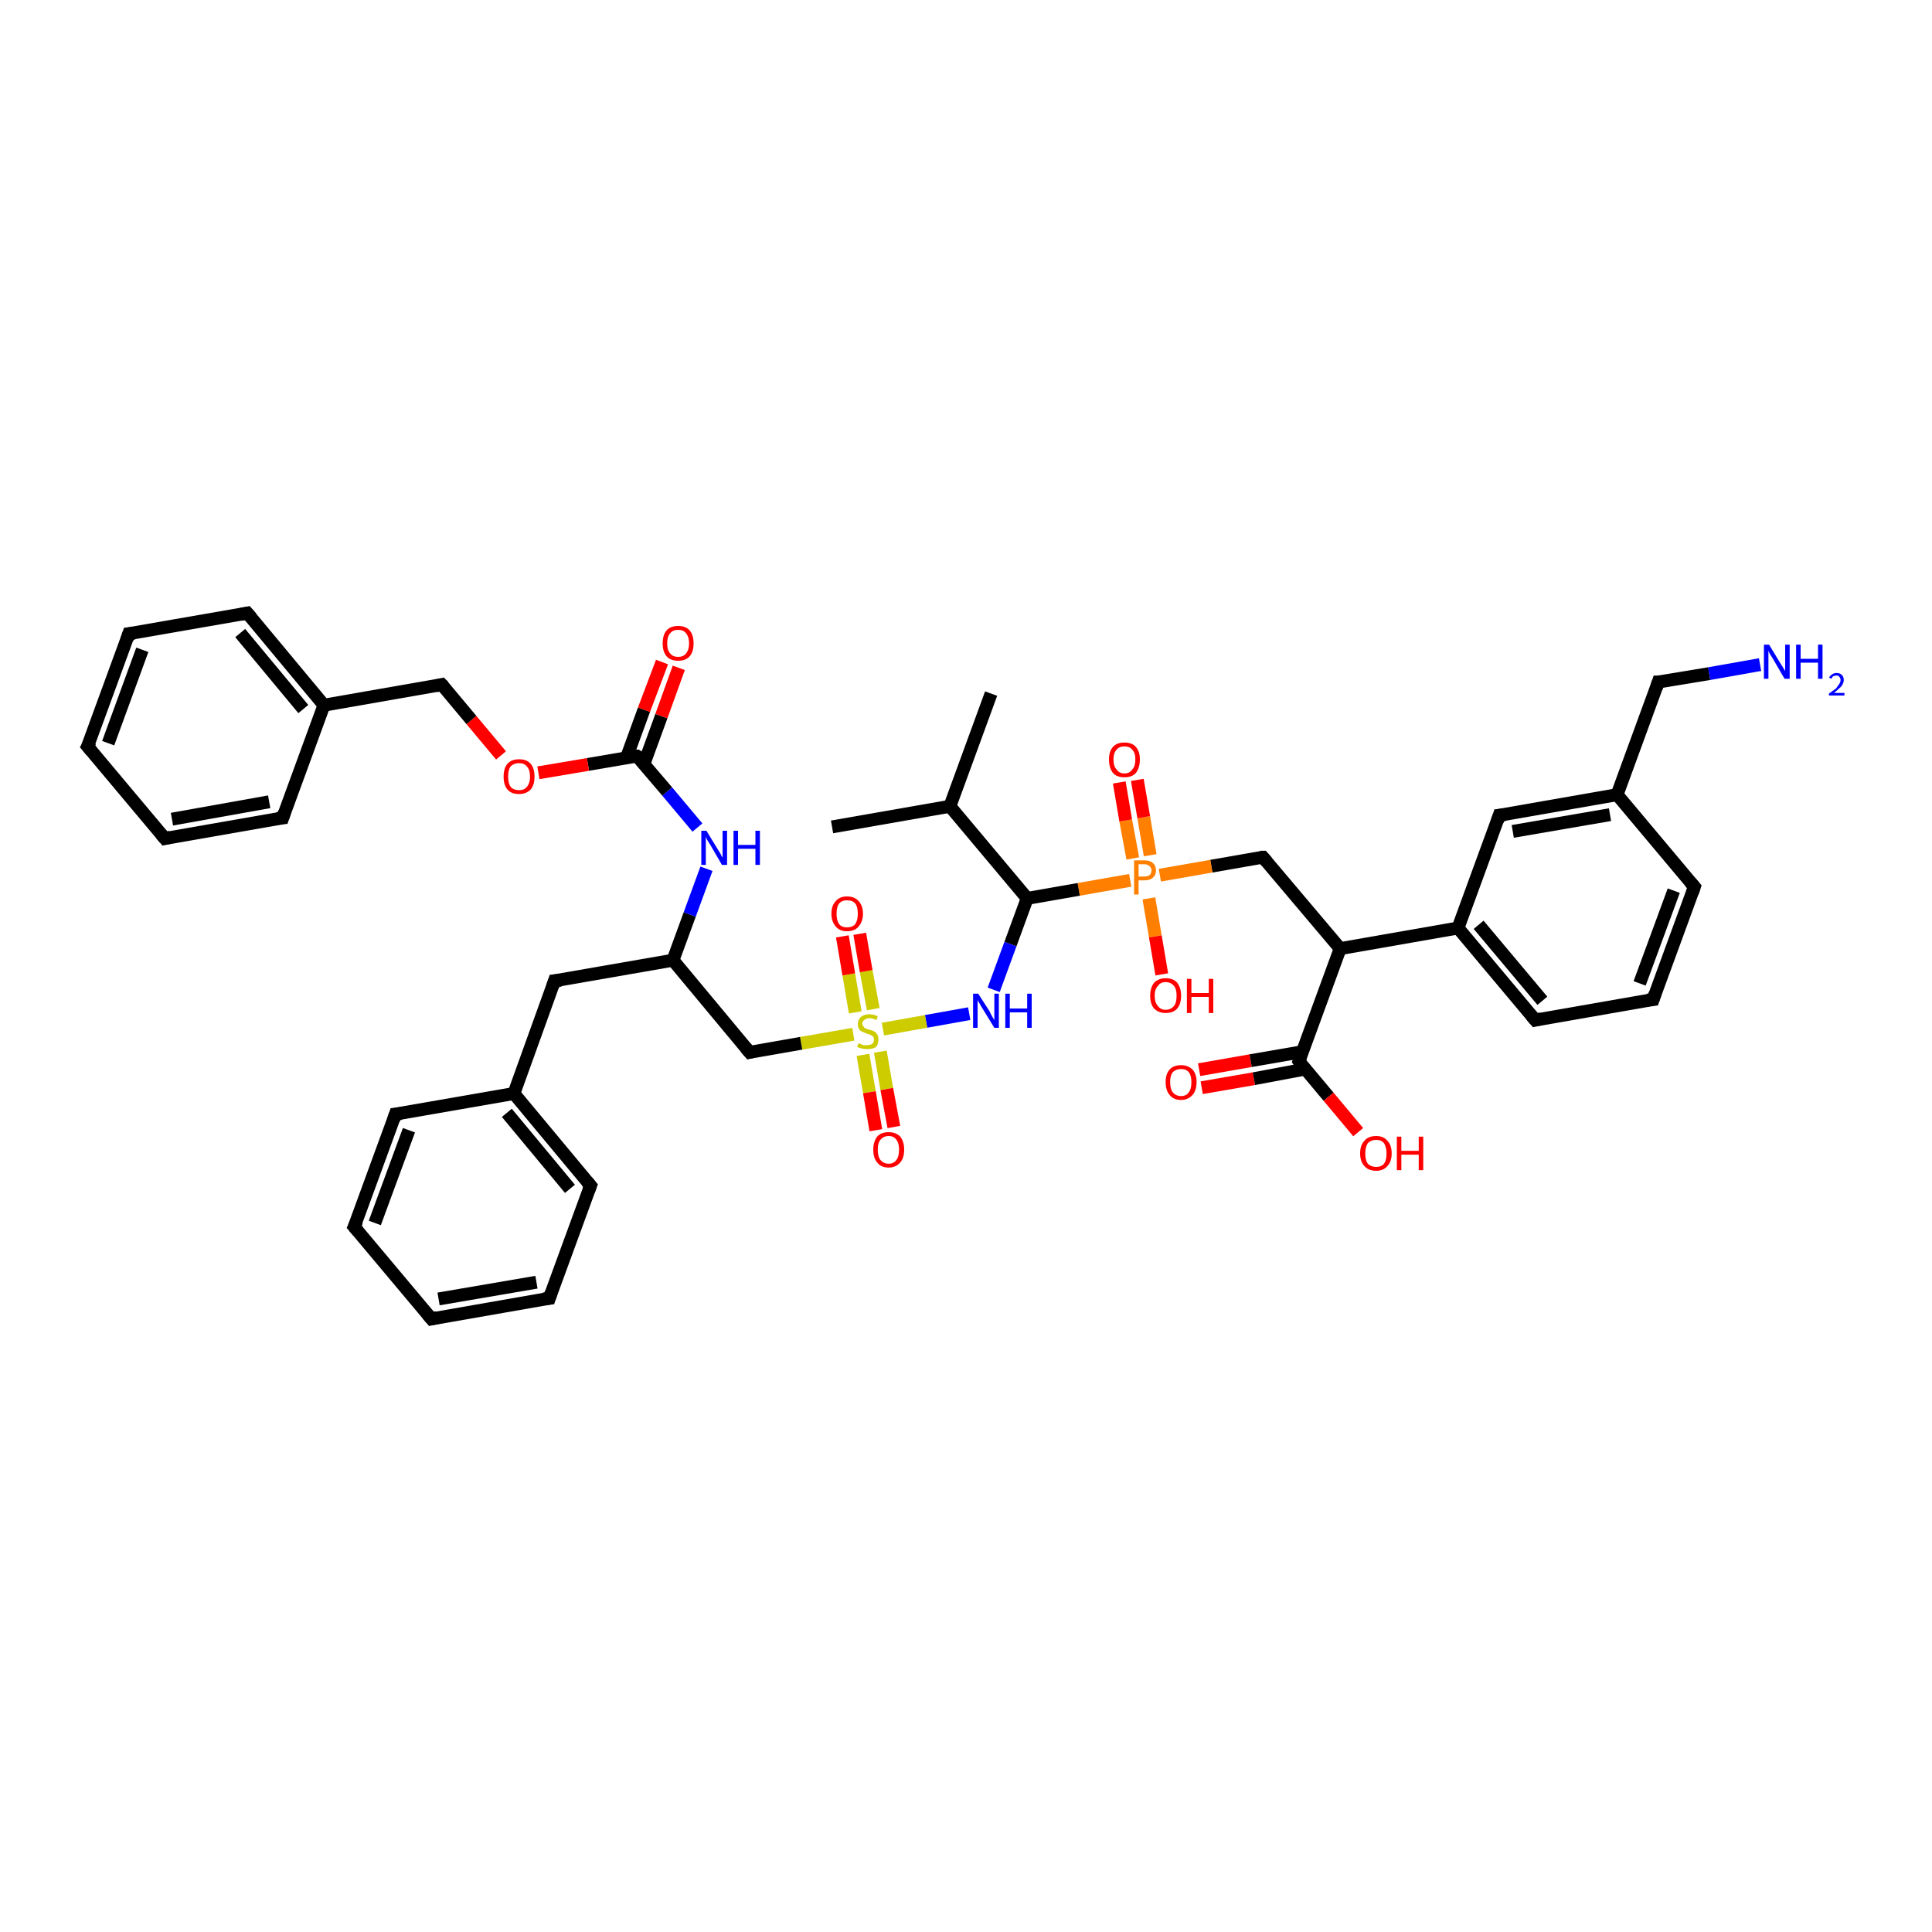 <?xml version='1.0' encoding='iso-8859-1'?>
<svg version='1.1' baseProfile='full'
              xmlns='http://www.w3.org/2000/svg'
                      xmlns:rdkit='http://www.rdkit.org/xml'
                      xmlns:xlink='http://www.w3.org/1999/xlink'
                  xml:space='preserve'
width='300px' height='300px' viewBox='0 0 300 300'>
<!-- END OF HEADER -->
<rect style='opacity:1.0;fill:#FFFFFF;stroke:none' width='300.0' height='300.0' x='0.0' y='0.0'> </rect>
<path class='bond-0 atom-0 atom-1' d='M 186.2,166.1 L 194.2,164.7' style='fill:none;fill-rule:evenodd;stroke:#FF0000;stroke-width:2.0px;stroke-linecap:butt;stroke-linejoin:miter;stroke-opacity:1' />
<path class='bond-0 atom-0 atom-1' d='M 194.2,164.7 L 202.3,163.3' style='fill:none;fill-rule:evenodd;stroke:#000000;stroke-width:2.0px;stroke-linecap:butt;stroke-linejoin:miter;stroke-opacity:1' />
<path class='bond-0 atom-0 atom-1' d='M 186.6,168.9 L 194.7,167.5' style='fill:none;fill-rule:evenodd;stroke:#FF0000;stroke-width:2.0px;stroke-linecap:butt;stroke-linejoin:miter;stroke-opacity:1' />
<path class='bond-0 atom-0 atom-1' d='M 194.7,167.5 L 202.7,166.0' style='fill:none;fill-rule:evenodd;stroke:#000000;stroke-width:2.0px;stroke-linecap:butt;stroke-linejoin:miter;stroke-opacity:1' />
<path class='bond-1 atom-1 atom-2' d='M 201.7,164.8 L 206.3,170.3' style='fill:none;fill-rule:evenodd;stroke:#000000;stroke-width:2.0px;stroke-linecap:butt;stroke-linejoin:miter;stroke-opacity:1' />
<path class='bond-1 atom-1 atom-2' d='M 206.3,170.3 L 210.9,175.8' style='fill:none;fill-rule:evenodd;stroke:#FF0000;stroke-width:2.0px;stroke-linecap:butt;stroke-linejoin:miter;stroke-opacity:1' />
<path class='bond-2 atom-1 atom-3' d='M 201.7,164.8 L 208.1,147.3' style='fill:none;fill-rule:evenodd;stroke:#000000;stroke-width:2.0px;stroke-linecap:butt;stroke-linejoin:miter;stroke-opacity:1' />
<path class='bond-3 atom-3 atom-4' d='M 208.1,147.3 L 226.4,144.1' style='fill:none;fill-rule:evenodd;stroke:#000000;stroke-width:2.0px;stroke-linecap:butt;stroke-linejoin:miter;stroke-opacity:1' />
<path class='bond-4 atom-4 atom-5' d='M 226.4,144.1 L 238.4,158.4' style='fill:none;fill-rule:evenodd;stroke:#000000;stroke-width:2.0px;stroke-linecap:butt;stroke-linejoin:miter;stroke-opacity:1' />
<path class='bond-4 atom-4 atom-5' d='M 229.6,143.6 L 239.5,155.4' style='fill:none;fill-rule:evenodd;stroke:#000000;stroke-width:2.0px;stroke-linecap:butt;stroke-linejoin:miter;stroke-opacity:1' />
<path class='bond-5 atom-5 atom-6' d='M 238.4,158.4 L 256.7,155.2' style='fill:none;fill-rule:evenodd;stroke:#000000;stroke-width:2.0px;stroke-linecap:butt;stroke-linejoin:miter;stroke-opacity:1' />
<path class='bond-6 atom-6 atom-7' d='M 256.7,155.2 L 263.1,137.7' style='fill:none;fill-rule:evenodd;stroke:#000000;stroke-width:2.0px;stroke-linecap:butt;stroke-linejoin:miter;stroke-opacity:1' />
<path class='bond-6 atom-6 atom-7' d='M 254.6,152.7 L 259.9,138.3' style='fill:none;fill-rule:evenodd;stroke:#000000;stroke-width:2.0px;stroke-linecap:butt;stroke-linejoin:miter;stroke-opacity:1' />
<path class='bond-7 atom-7 atom-8' d='M 263.1,137.7 L 251.1,123.4' style='fill:none;fill-rule:evenodd;stroke:#000000;stroke-width:2.0px;stroke-linecap:butt;stroke-linejoin:miter;stroke-opacity:1' />
<path class='bond-8 atom-8 atom-9' d='M 251.1,123.4 L 232.8,126.6' style='fill:none;fill-rule:evenodd;stroke:#000000;stroke-width:2.0px;stroke-linecap:butt;stroke-linejoin:miter;stroke-opacity:1' />
<path class='bond-8 atom-8 atom-9' d='M 250.0,126.5 L 234.9,129.1' style='fill:none;fill-rule:evenodd;stroke:#000000;stroke-width:2.0px;stroke-linecap:butt;stroke-linejoin:miter;stroke-opacity:1' />
<path class='bond-9 atom-8 atom-10' d='M 251.1,123.4 L 257.5,105.9' style='fill:none;fill-rule:evenodd;stroke:#000000;stroke-width:2.0px;stroke-linecap:butt;stroke-linejoin:miter;stroke-opacity:1' />
<path class='bond-10 atom-10 atom-11' d='M 257.5,105.9 L 265.4,104.6' style='fill:none;fill-rule:evenodd;stroke:#000000;stroke-width:2.0px;stroke-linecap:butt;stroke-linejoin:miter;stroke-opacity:1' />
<path class='bond-10 atom-10 atom-11' d='M 265.4,104.6 L 273.3,103.2' style='fill:none;fill-rule:evenodd;stroke:#0000FF;stroke-width:2.0px;stroke-linecap:butt;stroke-linejoin:miter;stroke-opacity:1' />
<path class='bond-11 atom-3 atom-12' d='M 208.1,147.3 L 196.1,133.1' style='fill:none;fill-rule:evenodd;stroke:#000000;stroke-width:2.0px;stroke-linecap:butt;stroke-linejoin:miter;stroke-opacity:1' />
<path class='bond-12 atom-12 atom-13' d='M 196.1,133.1 L 188.1,134.5' style='fill:none;fill-rule:evenodd;stroke:#000000;stroke-width:2.0px;stroke-linecap:butt;stroke-linejoin:miter;stroke-opacity:1' />
<path class='bond-12 atom-12 atom-13' d='M 188.1,134.5 L 180.1,135.9' style='fill:none;fill-rule:evenodd;stroke:#FF7F00;stroke-width:2.0px;stroke-linecap:butt;stroke-linejoin:miter;stroke-opacity:1' />
<path class='bond-13 atom-13 atom-14' d='M 178.6,132.8 L 177.6,126.9' style='fill:none;fill-rule:evenodd;stroke:#FF7F00;stroke-width:2.0px;stroke-linecap:butt;stroke-linejoin:miter;stroke-opacity:1' />
<path class='bond-13 atom-13 atom-14' d='M 177.6,126.9 L 176.6,121.1' style='fill:none;fill-rule:evenodd;stroke:#FF0000;stroke-width:2.0px;stroke-linecap:butt;stroke-linejoin:miter;stroke-opacity:1' />
<path class='bond-13 atom-13 atom-14' d='M 175.9,133.3 L 174.8,127.4' style='fill:none;fill-rule:evenodd;stroke:#FF7F00;stroke-width:2.0px;stroke-linecap:butt;stroke-linejoin:miter;stroke-opacity:1' />
<path class='bond-13 atom-13 atom-14' d='M 174.8,127.4 L 173.8,121.5' style='fill:none;fill-rule:evenodd;stroke:#FF0000;stroke-width:2.0px;stroke-linecap:butt;stroke-linejoin:miter;stroke-opacity:1' />
<path class='bond-14 atom-13 atom-15' d='M 178.4,139.5 L 179.4,145.4' style='fill:none;fill-rule:evenodd;stroke:#FF7F00;stroke-width:2.0px;stroke-linecap:butt;stroke-linejoin:miter;stroke-opacity:1' />
<path class='bond-14 atom-13 atom-15' d='M 179.4,145.4 L 180.4,151.3' style='fill:none;fill-rule:evenodd;stroke:#FF0000;stroke-width:2.0px;stroke-linecap:butt;stroke-linejoin:miter;stroke-opacity:1' />
<path class='bond-15 atom-13 atom-16' d='M 175.5,136.7 L 167.5,138.1' style='fill:none;fill-rule:evenodd;stroke:#FF7F00;stroke-width:2.0px;stroke-linecap:butt;stroke-linejoin:miter;stroke-opacity:1' />
<path class='bond-15 atom-13 atom-16' d='M 167.5,138.1 L 159.5,139.5' style='fill:none;fill-rule:evenodd;stroke:#000000;stroke-width:2.0px;stroke-linecap:butt;stroke-linejoin:miter;stroke-opacity:1' />
<path class='bond-16 atom-16 atom-17' d='M 159.5,139.5 L 156.9,146.6' style='fill:none;fill-rule:evenodd;stroke:#000000;stroke-width:2.0px;stroke-linecap:butt;stroke-linejoin:miter;stroke-opacity:1' />
<path class='bond-16 atom-16 atom-17' d='M 156.9,146.6 L 154.3,153.7' style='fill:none;fill-rule:evenodd;stroke:#0000FF;stroke-width:2.0px;stroke-linecap:butt;stroke-linejoin:miter;stroke-opacity:1' />
<path class='bond-17 atom-17 atom-18' d='M 150.5,157.4 L 143.8,158.6' style='fill:none;fill-rule:evenodd;stroke:#0000FF;stroke-width:2.0px;stroke-linecap:butt;stroke-linejoin:miter;stroke-opacity:1' />
<path class='bond-17 atom-17 atom-18' d='M 143.8,158.6 L 137.1,159.8' style='fill:none;fill-rule:evenodd;stroke:#CCCC00;stroke-width:2.0px;stroke-linecap:butt;stroke-linejoin:miter;stroke-opacity:1' />
<path class='bond-18 atom-18 atom-19' d='M 135.6,156.7 L 134.5,150.8' style='fill:none;fill-rule:evenodd;stroke:#CCCC00;stroke-width:2.0px;stroke-linecap:butt;stroke-linejoin:miter;stroke-opacity:1' />
<path class='bond-18 atom-18 atom-19' d='M 134.5,150.8 L 133.5,145.0' style='fill:none;fill-rule:evenodd;stroke:#FF0000;stroke-width:2.0px;stroke-linecap:butt;stroke-linejoin:miter;stroke-opacity:1' />
<path class='bond-18 atom-18 atom-19' d='M 132.8,157.2 L 131.8,151.3' style='fill:none;fill-rule:evenodd;stroke:#CCCC00;stroke-width:2.0px;stroke-linecap:butt;stroke-linejoin:miter;stroke-opacity:1' />
<path class='bond-18 atom-18 atom-19' d='M 131.8,151.3 L 130.8,145.4' style='fill:none;fill-rule:evenodd;stroke:#FF0000;stroke-width:2.0px;stroke-linecap:butt;stroke-linejoin:miter;stroke-opacity:1' />
<path class='bond-19 atom-18 atom-20' d='M 134.0,163.8 L 135.0,169.6' style='fill:none;fill-rule:evenodd;stroke:#CCCC00;stroke-width:2.0px;stroke-linecap:butt;stroke-linejoin:miter;stroke-opacity:1' />
<path class='bond-19 atom-18 atom-20' d='M 135.0,169.6 L 136.0,175.5' style='fill:none;fill-rule:evenodd;stroke:#FF0000;stroke-width:2.0px;stroke-linecap:butt;stroke-linejoin:miter;stroke-opacity:1' />
<path class='bond-19 atom-18 atom-20' d='M 136.7,163.3 L 137.7,169.1' style='fill:none;fill-rule:evenodd;stroke:#CCCC00;stroke-width:2.0px;stroke-linecap:butt;stroke-linejoin:miter;stroke-opacity:1' />
<path class='bond-19 atom-18 atom-20' d='M 137.7,169.1 L 138.8,175.0' style='fill:none;fill-rule:evenodd;stroke:#FF0000;stroke-width:2.0px;stroke-linecap:butt;stroke-linejoin:miter;stroke-opacity:1' />
<path class='bond-20 atom-18 atom-21' d='M 132.5,160.6 L 124.4,162.0' style='fill:none;fill-rule:evenodd;stroke:#CCCC00;stroke-width:2.0px;stroke-linecap:butt;stroke-linejoin:miter;stroke-opacity:1' />
<path class='bond-20 atom-18 atom-21' d='M 124.4,162.0 L 116.4,163.4' style='fill:none;fill-rule:evenodd;stroke:#000000;stroke-width:2.0px;stroke-linecap:butt;stroke-linejoin:miter;stroke-opacity:1' />
<path class='bond-21 atom-21 atom-22' d='M 116.4,163.4 L 104.5,149.1' style='fill:none;fill-rule:evenodd;stroke:#000000;stroke-width:2.0px;stroke-linecap:butt;stroke-linejoin:miter;stroke-opacity:1' />
<path class='bond-22 atom-22 atom-23' d='M 104.5,149.1 L 107.1,142.0' style='fill:none;fill-rule:evenodd;stroke:#000000;stroke-width:2.0px;stroke-linecap:butt;stroke-linejoin:miter;stroke-opacity:1' />
<path class='bond-22 atom-22 atom-23' d='M 107.1,142.0 L 109.7,134.9' style='fill:none;fill-rule:evenodd;stroke:#0000FF;stroke-width:2.0px;stroke-linecap:butt;stroke-linejoin:miter;stroke-opacity:1' />
<path class='bond-23 atom-23 atom-24' d='M 108.3,128.5 L 103.6,122.9' style='fill:none;fill-rule:evenodd;stroke:#0000FF;stroke-width:2.0px;stroke-linecap:butt;stroke-linejoin:miter;stroke-opacity:1' />
<path class='bond-23 atom-23 atom-24' d='M 103.6,122.9 L 98.9,117.4' style='fill:none;fill-rule:evenodd;stroke:#000000;stroke-width:2.0px;stroke-linecap:butt;stroke-linejoin:miter;stroke-opacity:1' />
<path class='bond-24 atom-24 atom-25' d='M 100.0,118.6 L 102.7,111.2' style='fill:none;fill-rule:evenodd;stroke:#000000;stroke-width:2.0px;stroke-linecap:butt;stroke-linejoin:miter;stroke-opacity:1' />
<path class='bond-24 atom-24 atom-25' d='M 102.7,111.2 L 105.4,103.7' style='fill:none;fill-rule:evenodd;stroke:#FF0000;stroke-width:2.0px;stroke-linecap:butt;stroke-linejoin:miter;stroke-opacity:1' />
<path class='bond-24 atom-24 atom-25' d='M 97.3,117.6 L 100.0,110.2' style='fill:none;fill-rule:evenodd;stroke:#000000;stroke-width:2.0px;stroke-linecap:butt;stroke-linejoin:miter;stroke-opacity:1' />
<path class='bond-24 atom-24 atom-25' d='M 100.0,110.2 L 102.8,102.8' style='fill:none;fill-rule:evenodd;stroke:#FF0000;stroke-width:2.0px;stroke-linecap:butt;stroke-linejoin:miter;stroke-opacity:1' />
<path class='bond-25 atom-24 atom-26' d='M 98.9,117.4 L 91.3,118.7' style='fill:none;fill-rule:evenodd;stroke:#000000;stroke-width:2.0px;stroke-linecap:butt;stroke-linejoin:miter;stroke-opacity:1' />
<path class='bond-25 atom-24 atom-26' d='M 91.3,118.7 L 83.6,120.0' style='fill:none;fill-rule:evenodd;stroke:#FF0000;stroke-width:2.0px;stroke-linecap:butt;stroke-linejoin:miter;stroke-opacity:1' />
<path class='bond-26 atom-26 atom-27' d='M 77.8,117.3 L 73.2,111.8' style='fill:none;fill-rule:evenodd;stroke:#FF0000;stroke-width:2.0px;stroke-linecap:butt;stroke-linejoin:miter;stroke-opacity:1' />
<path class='bond-26 atom-26 atom-27' d='M 73.2,111.8 L 68.6,106.3' style='fill:none;fill-rule:evenodd;stroke:#000000;stroke-width:2.0px;stroke-linecap:butt;stroke-linejoin:miter;stroke-opacity:1' />
<path class='bond-27 atom-27 atom-28' d='M 68.6,106.3 L 50.3,109.5' style='fill:none;fill-rule:evenodd;stroke:#000000;stroke-width:2.0px;stroke-linecap:butt;stroke-linejoin:miter;stroke-opacity:1' />
<path class='bond-28 atom-28 atom-29' d='M 50.3,109.5 L 38.4,95.2' style='fill:none;fill-rule:evenodd;stroke:#000000;stroke-width:2.0px;stroke-linecap:butt;stroke-linejoin:miter;stroke-opacity:1' />
<path class='bond-28 atom-28 atom-29' d='M 47.1,110.1 L 37.3,98.3' style='fill:none;fill-rule:evenodd;stroke:#000000;stroke-width:2.0px;stroke-linecap:butt;stroke-linejoin:miter;stroke-opacity:1' />
<path class='bond-29 atom-29 atom-30' d='M 38.4,95.2 L 20.0,98.4' style='fill:none;fill-rule:evenodd;stroke:#000000;stroke-width:2.0px;stroke-linecap:butt;stroke-linejoin:miter;stroke-opacity:1' />
<path class='bond-30 atom-30 atom-31' d='M 20.0,98.4 L 13.6,115.9' style='fill:none;fill-rule:evenodd;stroke:#000000;stroke-width:2.0px;stroke-linecap:butt;stroke-linejoin:miter;stroke-opacity:1' />
<path class='bond-30 atom-30 atom-31' d='M 22.1,100.9 L 16.8,115.4' style='fill:none;fill-rule:evenodd;stroke:#000000;stroke-width:2.0px;stroke-linecap:butt;stroke-linejoin:miter;stroke-opacity:1' />
<path class='bond-31 atom-31 atom-32' d='M 13.6,115.9 L 25.6,130.2' style='fill:none;fill-rule:evenodd;stroke:#000000;stroke-width:2.0px;stroke-linecap:butt;stroke-linejoin:miter;stroke-opacity:1' />
<path class='bond-32 atom-32 atom-33' d='M 25.6,130.2 L 43.9,127.0' style='fill:none;fill-rule:evenodd;stroke:#000000;stroke-width:2.0px;stroke-linecap:butt;stroke-linejoin:miter;stroke-opacity:1' />
<path class='bond-32 atom-32 atom-33' d='M 26.7,127.2 L 41.8,124.5' style='fill:none;fill-rule:evenodd;stroke:#000000;stroke-width:2.0px;stroke-linecap:butt;stroke-linejoin:miter;stroke-opacity:1' />
<path class='bond-33 atom-22 atom-34' d='M 104.5,149.1 L 86.1,152.3' style='fill:none;fill-rule:evenodd;stroke:#000000;stroke-width:2.0px;stroke-linecap:butt;stroke-linejoin:miter;stroke-opacity:1' />
<path class='bond-34 atom-34 atom-35' d='M 86.1,152.3 L 79.8,169.8' style='fill:none;fill-rule:evenodd;stroke:#000000;stroke-width:2.0px;stroke-linecap:butt;stroke-linejoin:miter;stroke-opacity:1' />
<path class='bond-35 atom-35 atom-36' d='M 79.8,169.8 L 91.7,184.1' style='fill:none;fill-rule:evenodd;stroke:#000000;stroke-width:2.0px;stroke-linecap:butt;stroke-linejoin:miter;stroke-opacity:1' />
<path class='bond-35 atom-35 atom-36' d='M 78.7,172.8 L 88.5,184.6' style='fill:none;fill-rule:evenodd;stroke:#000000;stroke-width:2.0px;stroke-linecap:butt;stroke-linejoin:miter;stroke-opacity:1' />
<path class='bond-36 atom-36 atom-37' d='M 91.7,184.1 L 85.3,201.6' style='fill:none;fill-rule:evenodd;stroke:#000000;stroke-width:2.0px;stroke-linecap:butt;stroke-linejoin:miter;stroke-opacity:1' />
<path class='bond-37 atom-37 atom-38' d='M 85.3,201.6 L 67.0,204.8' style='fill:none;fill-rule:evenodd;stroke:#000000;stroke-width:2.0px;stroke-linecap:butt;stroke-linejoin:miter;stroke-opacity:1' />
<path class='bond-37 atom-37 atom-38' d='M 83.3,199.1 L 68.1,201.7' style='fill:none;fill-rule:evenodd;stroke:#000000;stroke-width:2.0px;stroke-linecap:butt;stroke-linejoin:miter;stroke-opacity:1' />
<path class='bond-38 atom-38 atom-39' d='M 67.0,204.8 L 55.0,190.5' style='fill:none;fill-rule:evenodd;stroke:#000000;stroke-width:2.0px;stroke-linecap:butt;stroke-linejoin:miter;stroke-opacity:1' />
<path class='bond-39 atom-39 atom-40' d='M 55.0,190.5 L 61.4,173.0' style='fill:none;fill-rule:evenodd;stroke:#000000;stroke-width:2.0px;stroke-linecap:butt;stroke-linejoin:miter;stroke-opacity:1' />
<path class='bond-39 atom-39 atom-40' d='M 58.2,189.9 L 63.5,175.5' style='fill:none;fill-rule:evenodd;stroke:#000000;stroke-width:2.0px;stroke-linecap:butt;stroke-linejoin:miter;stroke-opacity:1' />
<path class='bond-40 atom-16 atom-41' d='M 159.5,139.5 L 147.5,125.2' style='fill:none;fill-rule:evenodd;stroke:#000000;stroke-width:2.0px;stroke-linecap:butt;stroke-linejoin:miter;stroke-opacity:1' />
<path class='bond-41 atom-41 atom-42' d='M 147.5,125.2 L 129.2,128.4' style='fill:none;fill-rule:evenodd;stroke:#000000;stroke-width:2.0px;stroke-linecap:butt;stroke-linejoin:miter;stroke-opacity:1' />
<path class='bond-42 atom-41 atom-43' d='M 147.5,125.2 L 153.9,107.7' style='fill:none;fill-rule:evenodd;stroke:#000000;stroke-width:2.0px;stroke-linecap:butt;stroke-linejoin:miter;stroke-opacity:1' />
<path class='bond-43 atom-9 atom-4' d='M 232.8,126.6 L 226.4,144.1' style='fill:none;fill-rule:evenodd;stroke:#000000;stroke-width:2.0px;stroke-linecap:butt;stroke-linejoin:miter;stroke-opacity:1' />
<path class='bond-44 atom-33 atom-28' d='M 43.9,127.0 L 50.3,109.5' style='fill:none;fill-rule:evenodd;stroke:#000000;stroke-width:2.0px;stroke-linecap:butt;stroke-linejoin:miter;stroke-opacity:1' />
<path class='bond-45 atom-40 atom-35' d='M 61.4,173.0 L 79.8,169.8' style='fill:none;fill-rule:evenodd;stroke:#000000;stroke-width:2.0px;stroke-linecap:butt;stroke-linejoin:miter;stroke-opacity:1' />
<path d='M 201.9,165.1 L 201.7,164.8 L 202.0,163.9' style='fill:none;stroke:#000000;stroke-width:2.0px;stroke-linecap:butt;stroke-linejoin:miter;stroke-opacity:1;' />
<path d='M 237.8,157.7 L 238.4,158.4 L 239.3,158.2' style='fill:none;stroke:#000000;stroke-width:2.0px;stroke-linecap:butt;stroke-linejoin:miter;stroke-opacity:1;' />
<path d='M 255.8,155.3 L 256.7,155.2 L 257.0,154.3' style='fill:none;stroke:#000000;stroke-width:2.0px;stroke-linecap:butt;stroke-linejoin:miter;stroke-opacity:1;' />
<path d='M 262.8,138.6 L 263.1,137.7 L 262.5,137.0' style='fill:none;stroke:#000000;stroke-width:2.0px;stroke-linecap:butt;stroke-linejoin:miter;stroke-opacity:1;' />
<path d='M 233.7,126.5 L 232.8,126.6 L 232.5,127.5' style='fill:none;stroke:#000000;stroke-width:2.0px;stroke-linecap:butt;stroke-linejoin:miter;stroke-opacity:1;' />
<path d='M 257.2,106.8 L 257.5,105.9 L 257.9,105.9' style='fill:none;stroke:#000000;stroke-width:2.0px;stroke-linecap:butt;stroke-linejoin:miter;stroke-opacity:1;' />
<path d='M 196.7,133.8 L 196.1,133.1 L 195.7,133.1' style='fill:none;stroke:#000000;stroke-width:2.0px;stroke-linecap:butt;stroke-linejoin:miter;stroke-opacity:1;' />
<path d='M 116.8,163.3 L 116.4,163.4 L 115.8,162.7' style='fill:none;stroke:#000000;stroke-width:2.0px;stroke-linecap:butt;stroke-linejoin:miter;stroke-opacity:1;' />
<path d='M 99.2,117.6 L 98.9,117.4 L 98.5,117.4' style='fill:none;stroke:#000000;stroke-width:2.0px;stroke-linecap:butt;stroke-linejoin:miter;stroke-opacity:1;' />
<path d='M 68.9,106.6 L 68.6,106.3 L 67.7,106.5' style='fill:none;stroke:#000000;stroke-width:2.0px;stroke-linecap:butt;stroke-linejoin:miter;stroke-opacity:1;' />
<path d='M 39.0,95.9 L 38.4,95.2 L 37.4,95.4' style='fill:none;stroke:#000000;stroke-width:2.0px;stroke-linecap:butt;stroke-linejoin:miter;stroke-opacity:1;' />
<path d='M 20.9,98.3 L 20.0,98.4 L 19.7,99.3' style='fill:none;stroke:#000000;stroke-width:2.0px;stroke-linecap:butt;stroke-linejoin:miter;stroke-opacity:1;' />
<path d='M 14.0,115.1 L 13.6,115.9 L 14.2,116.6' style='fill:none;stroke:#000000;stroke-width:2.0px;stroke-linecap:butt;stroke-linejoin:miter;stroke-opacity:1;' />
<path d='M 25.0,129.5 L 25.6,130.2 L 26.5,130.0' style='fill:none;stroke:#000000;stroke-width:2.0px;stroke-linecap:butt;stroke-linejoin:miter;stroke-opacity:1;' />
<path d='M 43.0,127.1 L 43.9,127.0 L 44.2,126.1' style='fill:none;stroke:#000000;stroke-width:2.0px;stroke-linecap:butt;stroke-linejoin:miter;stroke-opacity:1;' />
<path d='M 87.1,152.2 L 86.1,152.3 L 85.8,153.2' style='fill:none;stroke:#000000;stroke-width:2.0px;stroke-linecap:butt;stroke-linejoin:miter;stroke-opacity:1;' />
<path d='M 91.1,183.4 L 91.7,184.1 L 91.4,184.9' style='fill:none;stroke:#000000;stroke-width:2.0px;stroke-linecap:butt;stroke-linejoin:miter;stroke-opacity:1;' />
<path d='M 85.6,200.7 L 85.3,201.6 L 84.4,201.7' style='fill:none;stroke:#000000;stroke-width:2.0px;stroke-linecap:butt;stroke-linejoin:miter;stroke-opacity:1;' />
<path d='M 67.9,204.6 L 67.0,204.8 L 66.4,204.1' style='fill:none;stroke:#000000;stroke-width:2.0px;stroke-linecap:butt;stroke-linejoin:miter;stroke-opacity:1;' />
<path d='M 55.6,191.2 L 55.0,190.5 L 55.4,189.6' style='fill:none;stroke:#000000;stroke-width:2.0px;stroke-linecap:butt;stroke-linejoin:miter;stroke-opacity:1;' />
<path d='M 61.1,173.9 L 61.4,173.0 L 62.3,172.9' style='fill:none;stroke:#000000;stroke-width:2.0px;stroke-linecap:butt;stroke-linejoin:miter;stroke-opacity:1;' />
<path class='atom-0' d='M 181.0 168.0
Q 181.0 166.8, 181.6 166.1
Q 182.2 165.4, 183.4 165.4
Q 184.5 165.4, 185.2 166.1
Q 185.8 166.8, 185.8 168.0
Q 185.8 169.3, 185.2 170.0
Q 184.5 170.8, 183.4 170.8
Q 182.2 170.8, 181.6 170.0
Q 181.0 169.3, 181.0 168.0
M 183.4 170.2
Q 184.2 170.2, 184.6 169.6
Q 185.0 169.1, 185.0 168.0
Q 185.0 167.0, 184.6 166.5
Q 184.2 166.0, 183.4 166.0
Q 182.6 166.0, 182.1 166.5
Q 181.7 167.0, 181.7 168.0
Q 181.7 169.1, 182.1 169.6
Q 182.6 170.2, 183.4 170.2
' fill='#FF0000'/>
<path class='atom-2' d='M 211.2 179.1
Q 211.2 177.8, 211.9 177.1
Q 212.5 176.4, 213.7 176.4
Q 214.8 176.4, 215.4 177.1
Q 216.1 177.8, 216.1 179.1
Q 216.1 180.4, 215.4 181.1
Q 214.8 181.8, 213.7 181.8
Q 212.5 181.8, 211.9 181.1
Q 211.2 180.4, 211.2 179.1
M 213.7 181.2
Q 214.5 181.2, 214.9 180.7
Q 215.3 180.2, 215.3 179.1
Q 215.3 178.1, 214.9 177.5
Q 214.5 177.0, 213.7 177.0
Q 212.9 177.0, 212.4 177.5
Q 212.0 178.1, 212.0 179.1
Q 212.0 180.2, 212.4 180.7
Q 212.9 181.2, 213.7 181.2
' fill='#FF0000'/>
<path class='atom-2' d='M 216.9 176.5
L 217.6 176.5
L 217.6 178.7
L 220.3 178.7
L 220.3 176.5
L 221.0 176.5
L 221.0 181.7
L 220.3 181.7
L 220.3 179.3
L 217.6 179.3
L 217.6 181.7
L 216.9 181.7
L 216.9 176.5
' fill='#FF0000'/>
<path class='atom-11' d='M 274.7 100.1
L 276.4 102.9
Q 276.6 103.2, 276.9 103.7
Q 277.2 104.2, 277.2 104.2
L 277.2 100.1
L 277.9 100.1
L 277.9 105.4
L 277.1 105.4
L 275.3 102.3
Q 275.1 102.0, 274.8 101.5
Q 274.6 101.1, 274.6 101.0
L 274.6 105.4
L 273.9 105.4
L 273.9 100.1
L 274.7 100.1
' fill='#0000FF'/>
<path class='atom-11' d='M 278.9 100.1
L 279.6 100.1
L 279.6 102.3
L 282.3 102.3
L 282.3 100.1
L 283.0 100.1
L 283.0 105.4
L 282.3 105.4
L 282.3 102.9
L 279.6 102.9
L 279.6 105.4
L 278.9 105.4
L 278.9 100.1
' fill='#0000FF'/>
<path class='atom-11' d='M 284.0 105.2
Q 284.2 104.9, 284.5 104.7
Q 284.8 104.5, 285.2 104.5
Q 285.7 104.5, 286.0 104.8
Q 286.3 105.1, 286.3 105.6
Q 286.3 106.1, 285.9 106.6
Q 285.5 107.0, 284.8 107.6
L 286.4 107.6
L 286.4 108.0
L 284.0 108.0
L 284.0 107.7
Q 284.7 107.2, 285.1 106.9
Q 285.4 106.5, 285.6 106.2
Q 285.8 105.9, 285.8 105.6
Q 285.8 105.3, 285.6 105.1
Q 285.5 104.9, 285.2 104.9
Q 284.9 104.9, 284.7 105.0
Q 284.5 105.1, 284.4 105.4
L 284.0 105.2
' fill='#0000FF'/>
<path class='atom-13' d='M 177.7 133.6
Q 178.6 133.6, 179.0 134.0
Q 179.5 134.4, 179.5 135.2
Q 179.5 135.9, 179.0 136.3
Q 178.6 136.7, 177.7 136.7
L 176.8 136.7
L 176.8 138.9
L 176.1 138.9
L 176.1 133.6
L 177.7 133.6
M 177.7 136.1
Q 178.2 136.1, 178.5 135.9
Q 178.8 135.6, 178.8 135.2
Q 178.8 134.7, 178.5 134.5
Q 178.2 134.2, 177.7 134.2
L 176.8 134.2
L 176.8 136.1
L 177.7 136.1
' fill='#FF7F00'/>
<path class='atom-14' d='M 172.2 117.9
Q 172.2 116.7, 172.8 116.0
Q 173.4 115.3, 174.6 115.3
Q 175.8 115.3, 176.4 116.0
Q 177.0 116.7, 177.0 117.9
Q 177.0 119.2, 176.4 120.0
Q 175.8 120.7, 174.6 120.7
Q 173.4 120.7, 172.8 120.0
Q 172.2 119.2, 172.2 117.9
M 174.6 120.1
Q 175.4 120.1, 175.8 119.5
Q 176.3 119.0, 176.3 117.9
Q 176.3 116.9, 175.8 116.4
Q 175.4 115.9, 174.6 115.9
Q 173.8 115.9, 173.4 116.4
Q 172.9 116.9, 172.9 117.9
Q 172.9 119.0, 173.4 119.5
Q 173.8 120.1, 174.6 120.1
' fill='#FF0000'/>
<path class='atom-15' d='M 178.6 154.6
Q 178.6 153.4, 179.2 152.6
Q 179.9 151.9, 181.0 151.9
Q 182.2 151.9, 182.8 152.6
Q 183.4 153.4, 183.4 154.6
Q 183.4 155.9, 182.8 156.6
Q 182.2 157.3, 181.0 157.3
Q 179.9 157.3, 179.2 156.6
Q 178.6 155.9, 178.6 154.6
M 181.0 156.8
Q 181.8 156.8, 182.3 156.2
Q 182.7 155.7, 182.7 154.6
Q 182.7 153.6, 182.3 153.1
Q 181.8 152.5, 181.0 152.5
Q 180.2 152.5, 179.8 153.1
Q 179.3 153.6, 179.3 154.6
Q 179.3 155.7, 179.8 156.2
Q 180.2 156.8, 181.0 156.8
' fill='#FF0000'/>
<path class='atom-15' d='M 184.3 152.0
L 185.0 152.0
L 185.0 154.2
L 187.7 154.2
L 187.7 152.0
L 188.4 152.0
L 188.4 157.3
L 187.7 157.3
L 187.7 154.8
L 185.0 154.8
L 185.0 157.3
L 184.3 157.3
L 184.3 152.0
' fill='#FF0000'/>
<path class='atom-17' d='M 151.9 154.3
L 153.7 157.1
Q 153.8 157.4, 154.1 157.9
Q 154.4 158.4, 154.4 158.4
L 154.4 154.3
L 155.1 154.3
L 155.1 159.6
L 154.4 159.6
L 152.5 156.5
Q 152.3 156.2, 152.1 155.8
Q 151.8 155.4, 151.8 155.2
L 151.8 159.6
L 151.1 159.6
L 151.1 154.3
L 151.9 154.3
' fill='#0000FF'/>
<path class='atom-17' d='M 156.1 154.3
L 156.8 154.3
L 156.8 156.6
L 159.5 156.6
L 159.5 154.3
L 160.2 154.3
L 160.2 159.6
L 159.5 159.6
L 159.5 157.2
L 156.8 157.2
L 156.8 159.6
L 156.1 159.6
L 156.1 154.3
' fill='#0000FF'/>
<path class='atom-18' d='M 133.3 162.0
Q 133.3 162.0, 133.6 162.1
Q 133.8 162.2, 134.1 162.3
Q 134.4 162.3, 134.6 162.3
Q 135.1 162.3, 135.4 162.1
Q 135.7 161.9, 135.7 161.4
Q 135.7 161.1, 135.6 161.0
Q 135.4 160.8, 135.2 160.7
Q 135.0 160.6, 134.6 160.5
Q 134.1 160.3, 133.9 160.2
Q 133.6 160.1, 133.4 159.8
Q 133.2 159.5, 133.2 159.0
Q 133.2 158.4, 133.6 158.0
Q 134.1 157.5, 135.0 157.5
Q 135.6 157.5, 136.3 157.8
L 136.1 158.4
Q 135.5 158.1, 135.0 158.1
Q 134.5 158.1, 134.2 158.4
Q 133.9 158.6, 133.9 158.9
Q 133.9 159.2, 134.1 159.4
Q 134.2 159.6, 134.4 159.7
Q 134.6 159.8, 135.0 159.9
Q 135.5 160.0, 135.8 160.2
Q 136.0 160.3, 136.2 160.6
Q 136.4 160.9, 136.4 161.4
Q 136.4 162.2, 136.0 162.6
Q 135.5 162.9, 134.7 162.9
Q 134.2 162.9, 133.8 162.8
Q 133.5 162.7, 133.1 162.6
L 133.3 162.0
' fill='#CCCC00'/>
<path class='atom-19' d='M 129.1 141.9
Q 129.1 140.6, 129.8 139.9
Q 130.4 139.2, 131.5 139.2
Q 132.7 139.2, 133.3 139.9
Q 134.0 140.6, 134.0 141.9
Q 134.0 143.1, 133.3 143.9
Q 132.7 144.6, 131.5 144.6
Q 130.4 144.6, 129.8 143.9
Q 129.1 143.1, 129.1 141.9
M 131.5 144.0
Q 132.4 144.0, 132.8 143.5
Q 133.2 142.9, 133.2 141.9
Q 133.2 140.8, 132.8 140.3
Q 132.4 139.8, 131.5 139.8
Q 130.7 139.8, 130.3 140.3
Q 129.9 140.8, 129.9 141.9
Q 129.9 142.9, 130.3 143.5
Q 130.7 144.0, 131.5 144.0
' fill='#FF0000'/>
<path class='atom-20' d='M 135.6 178.5
Q 135.6 177.3, 136.2 176.5
Q 136.8 175.8, 138.0 175.8
Q 139.1 175.8, 139.8 176.5
Q 140.4 177.3, 140.4 178.5
Q 140.4 179.8, 139.8 180.5
Q 139.1 181.3, 138.0 181.3
Q 136.8 181.3, 136.2 180.5
Q 135.6 179.8, 135.6 178.5
M 138.0 180.7
Q 138.8 180.7, 139.2 180.1
Q 139.6 179.6, 139.6 178.5
Q 139.6 177.5, 139.2 177.0
Q 138.8 176.4, 138.0 176.4
Q 137.2 176.4, 136.7 177.0
Q 136.3 177.5, 136.3 178.5
Q 136.3 179.6, 136.7 180.1
Q 137.2 180.7, 138.0 180.7
' fill='#FF0000'/>
<path class='atom-23' d='M 109.7 129.0
L 111.4 131.8
Q 111.6 132.1, 111.9 132.6
Q 112.1 133.1, 112.2 133.1
L 112.2 129.0
L 112.9 129.0
L 112.9 134.3
L 112.1 134.3
L 110.3 131.2
Q 110.1 130.9, 109.8 130.4
Q 109.6 130.0, 109.6 129.9
L 109.6 134.3
L 108.9 134.3
L 108.9 129.0
L 109.7 129.0
' fill='#0000FF'/>
<path class='atom-23' d='M 113.9 129.0
L 114.6 129.0
L 114.6 131.2
L 117.3 131.2
L 117.3 129.0
L 118.0 129.0
L 118.0 134.3
L 117.3 134.3
L 117.3 131.8
L 114.6 131.8
L 114.6 134.3
L 113.9 134.3
L 113.9 129.0
' fill='#0000FF'/>
<path class='atom-25' d='M 102.9 99.9
Q 102.9 98.6, 103.5 97.9
Q 104.1 97.2, 105.3 97.2
Q 106.5 97.2, 107.1 97.9
Q 107.7 98.6, 107.7 99.9
Q 107.7 101.2, 107.1 101.9
Q 106.5 102.6, 105.3 102.6
Q 104.1 102.6, 103.5 101.9
Q 102.9 101.2, 102.9 99.9
M 105.3 102.0
Q 106.1 102.0, 106.5 101.5
Q 107.0 100.9, 107.0 99.9
Q 107.0 98.9, 106.5 98.3
Q 106.1 97.8, 105.3 97.8
Q 104.5 97.8, 104.1 98.3
Q 103.6 98.8, 103.6 99.9
Q 103.6 101.0, 104.1 101.5
Q 104.5 102.0, 105.3 102.0
' fill='#FF0000'/>
<path class='atom-26' d='M 78.2 120.6
Q 78.2 119.3, 78.8 118.6
Q 79.4 117.9, 80.6 117.9
Q 81.8 117.9, 82.4 118.6
Q 83.0 119.3, 83.0 120.6
Q 83.0 121.9, 82.4 122.6
Q 81.7 123.3, 80.6 123.3
Q 79.4 123.3, 78.8 122.6
Q 78.2 121.9, 78.2 120.6
M 80.6 122.7
Q 81.4 122.7, 81.8 122.2
Q 82.3 121.6, 82.3 120.6
Q 82.3 119.5, 81.8 119.0
Q 81.4 118.5, 80.6 118.5
Q 79.8 118.5, 79.3 119.0
Q 78.9 119.5, 78.9 120.6
Q 78.9 121.6, 79.3 122.2
Q 79.8 122.7, 80.6 122.7
' fill='#FF0000'/>
</svg>

